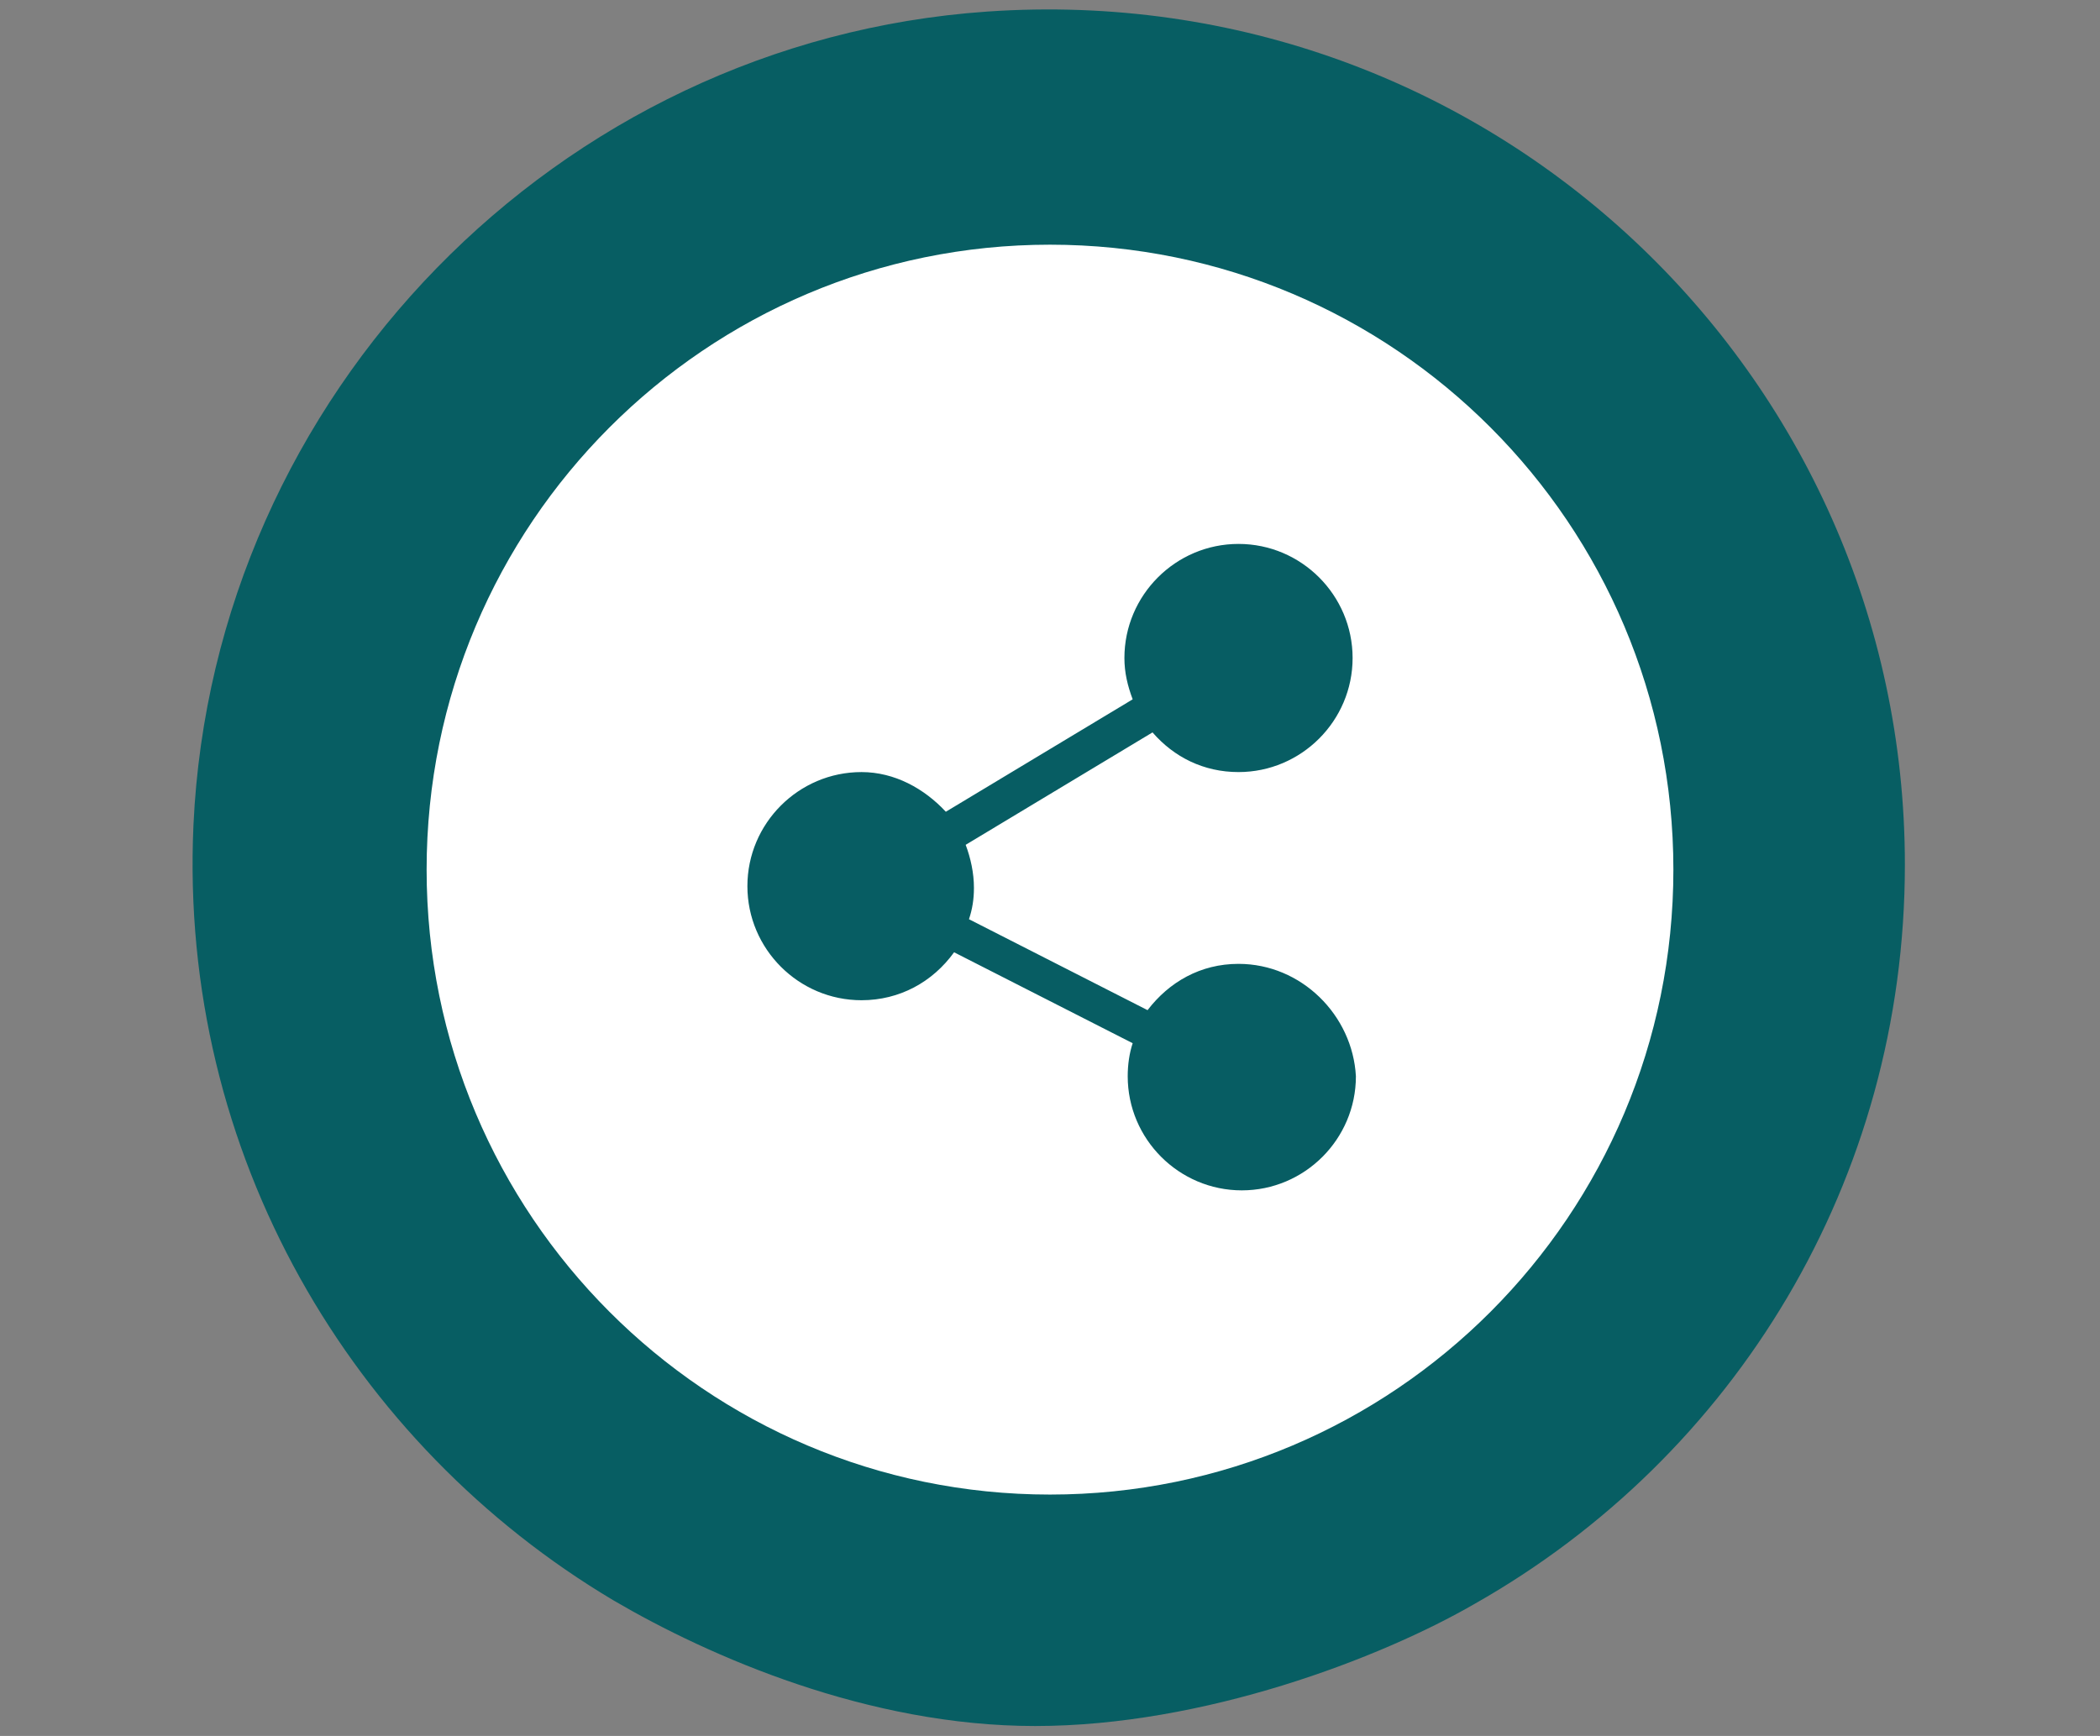 <?xml version="1.0" encoding="utf-8"?>
<!-- Generator: Adobe Illustrator 25.0.0, SVG Export Plug-In . SVG Version: 6.00 Build 0)  -->
<svg version="1.1" id="Layer_1" xmlns="http://www.w3.org/2000/svg" xmlns:xlink="http://www.w3.org/1999/xlink" x="0px" y="0px"
	 viewBox="0 0 127 105" style="enable-background:new 0 0 127 105;" xml:space="preserve">
<rect x="0" y="0" width="127" height="105" fill="#808080" stroke="none"/>
<style type="text/css">
	.st0{fill:#075E63;}
	.st1{fill:#FFFFFF;}
	.st2{fill:#075D63;}
</style>
<path class="st0" d="M115.2,52.3c0-29.8-25.2-53.7-55.5-51.6c-26,1.8-46.8,23.2-48,49.2c-0.9,19.9,9.6,37.5,25.4,46.9
	c5.8,3.4,15.4,7.6,25.5,7.6c10.2,0,20.9-4.1,26.6-7.4C104.9,88.1,115.2,71.4,115.2,52.3L115.2,52.3z"/>
<g>
	<path class="st1" d="M63.5,90.4c-20.8,0-37.7-16.9-37.7-37.8s16.9-37.8,37.7-37.8c20.8,0,37.7,16.9,37.7,37.8S84.3,90.4,63.5,90.4z
		"/>
</g>
<path class="st2" d="M74.9,58.3c-2.3,0-4.2,1.1-5.5,2.8l-10.8-5.5c0.2-0.6,0.3-1.2,0.3-1.9c0-0.9-0.2-1.8-0.5-2.6l11.3-6.8
	c1.3,1.5,3.1,2.4,5.2,2.4c3.8,0,6.9-3.1,6.9-6.9c0-3.8-3.1-6.9-6.9-6.9c-3.8,0-6.9,3.1-6.9,6.9c0,0.9,0.2,1.7,0.5,2.5l-11.3,6.8
	c-1.3-1.4-3.1-2.4-5.1-2.4c-3.8,0-6.9,3.1-6.9,6.9c0,3.8,3.1,6.9,6.9,6.9c2.3,0,4.3-1.1,5.6-2.9l10.8,5.5c-0.2,0.6-0.3,1.3-0.3,2
	c0,3.8,3.1,6.9,6.9,6.9c3.8,0,6.9-3.1,6.9-6.9C81.8,61.4,78.7,58.3,74.9,58.3z"/>
</svg>
